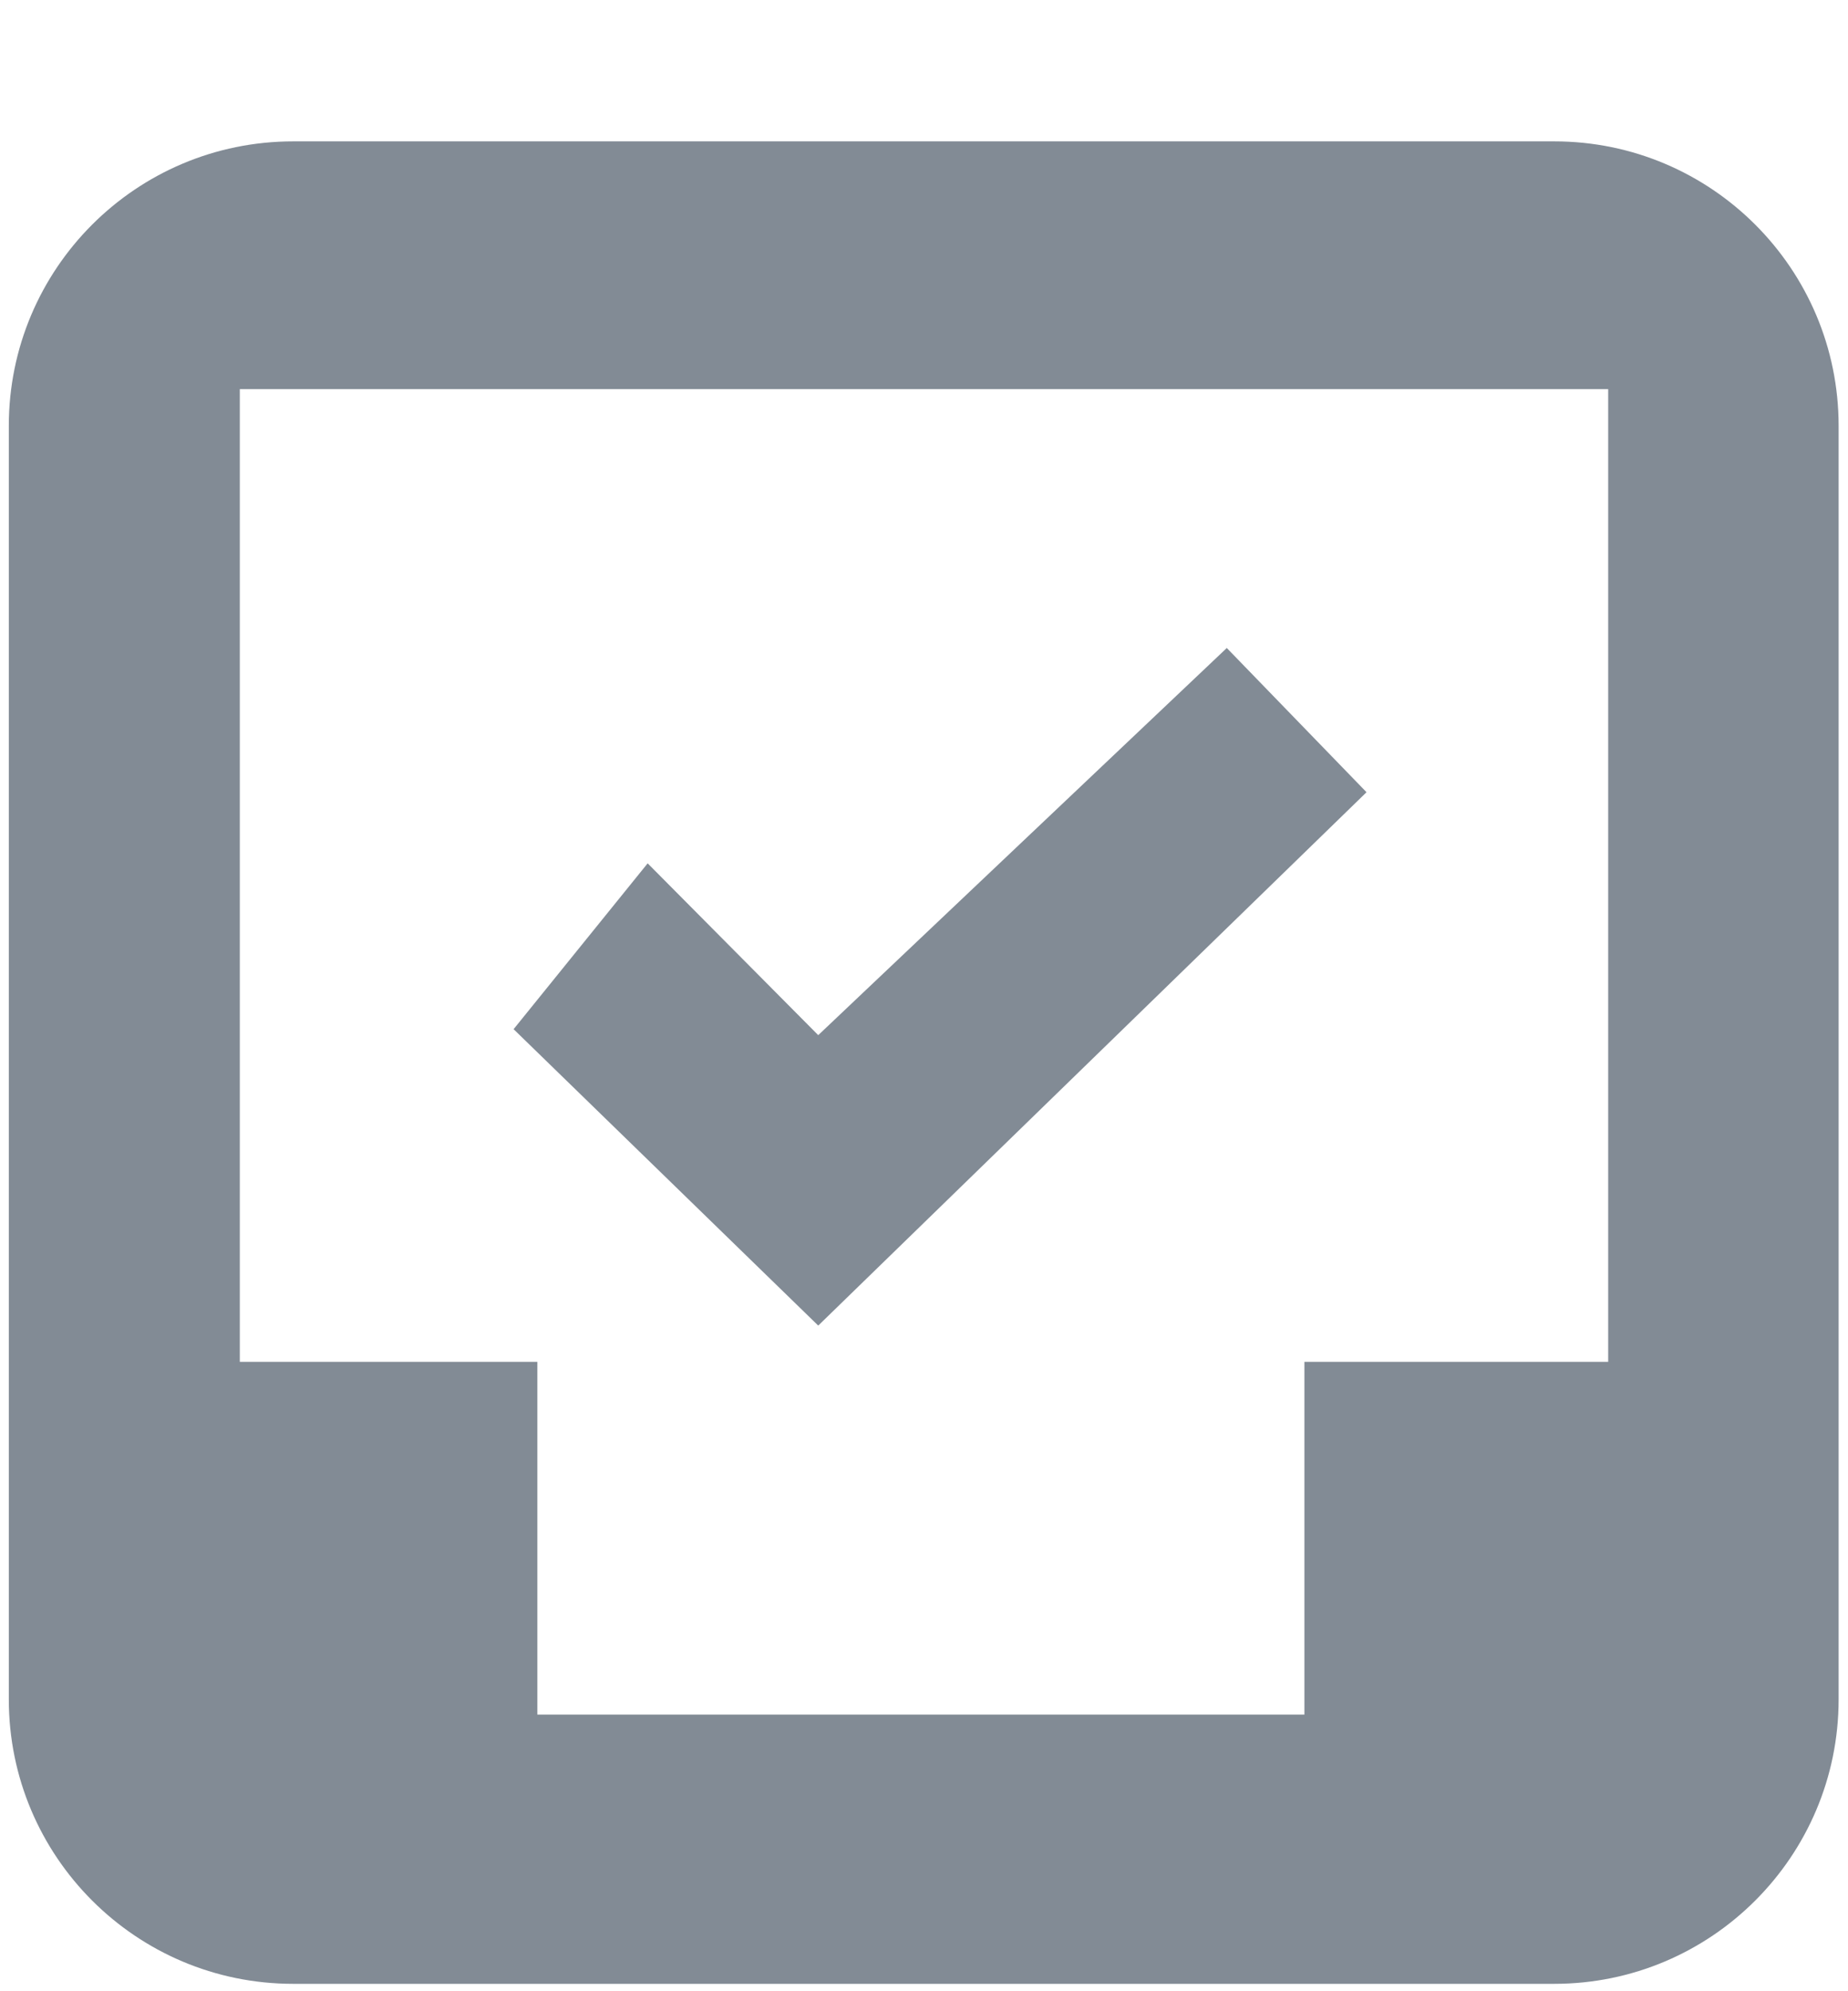<svg xmlns="http://www.w3.org/2000/svg" width="13" height="14" viewBox="0 0 13 14"><path fill="#828B95" fill-rule="evenodd" d="M10.934,0.994 C12.038,0.994 12.934,1.89 12.934,2.994 L12.934,11.948 C12.934,13.052 12.038,13.948 10.934,13.948 L2.062,13.948 C0.957,13.948 0.062,13.052 0.062,11.948 L0.062,2.994 C0.062,1.89 0.957,0.994 2.062,0.994 L10.934,0.994 Z M11.313,2.736 L1.687,2.736 L1.687,9.575 L3.78,9.575 L3.78,12.055 L9.176,12.055 L9.176,9.575 L11.313,9.575 L11.313,2.736 Z M8.63,4.556 L9.613,5.57 L5.756,9.32 L3.613,7.236 L4.556,6.07 L5.756,7.278 L8.63,4.556 Z"/></svg>
